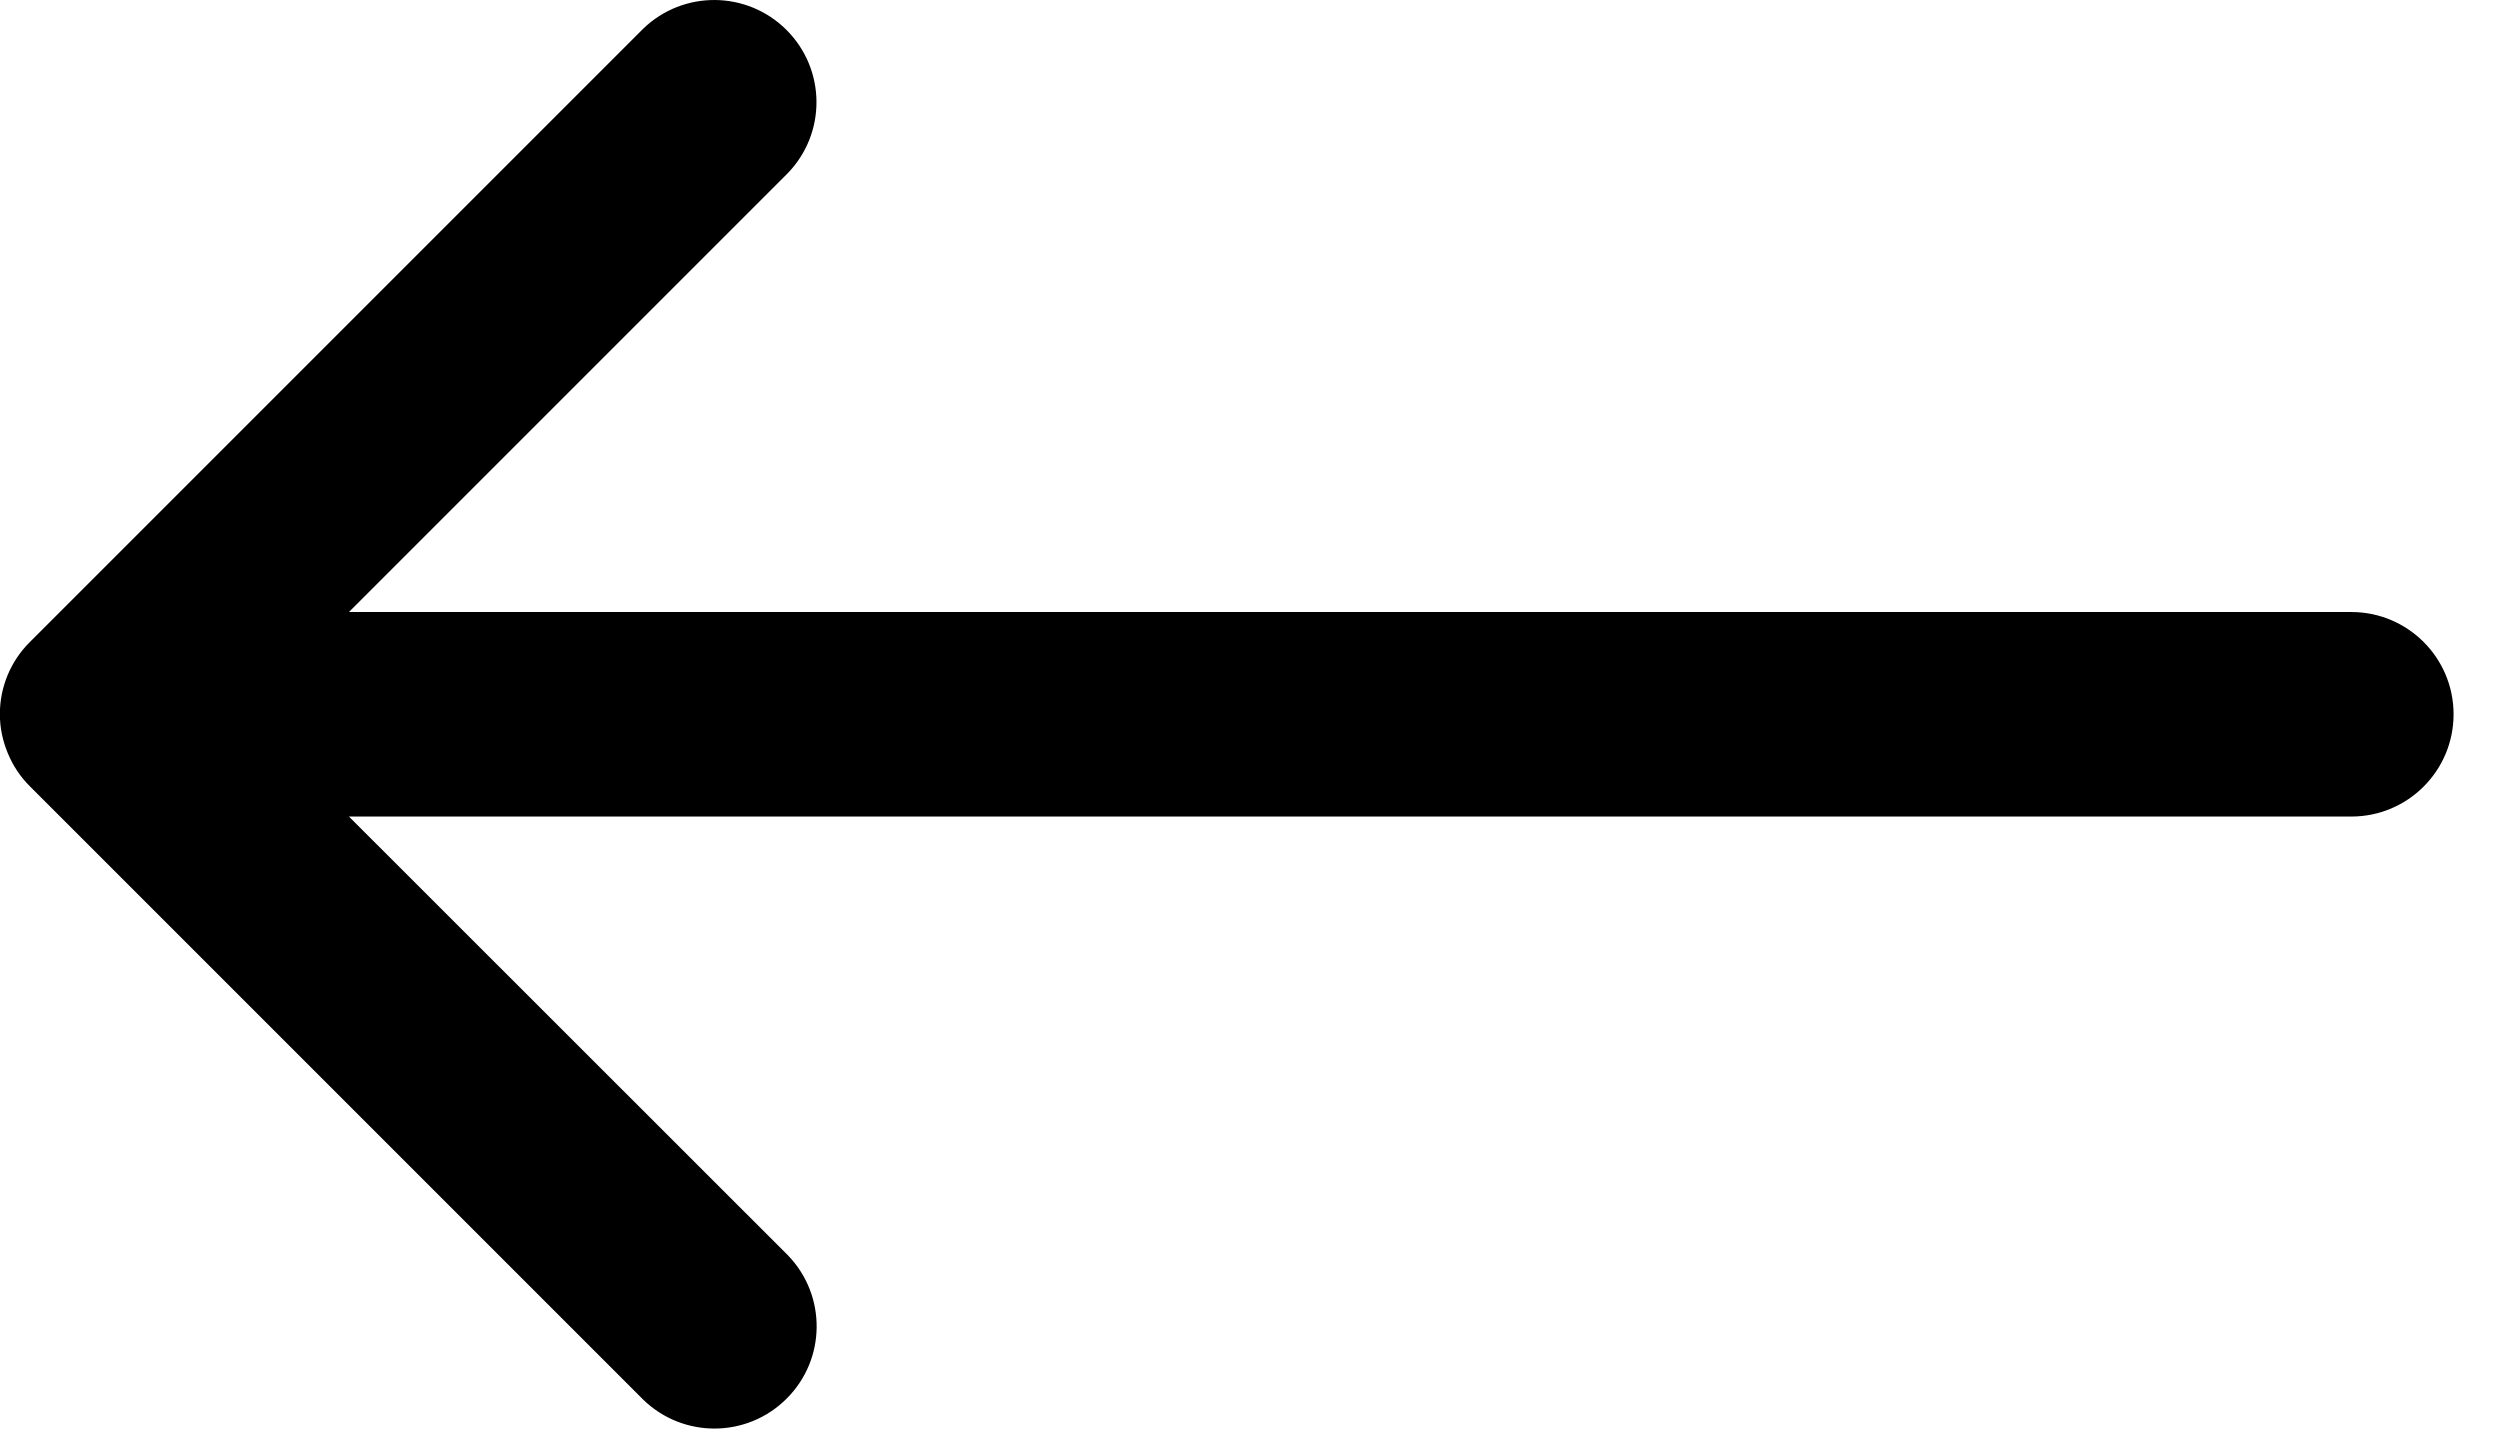 <?xml version="1.0" encoding="UTF-8"?>
<svg width="21px" height="12px" viewBox="0 0 21 12" version="1.1" xmlns="http://www.w3.org/2000/svg" xmlns:xlink="http://www.w3.org/1999/xlink">
    <title>Group 17</title>
    <g id="Page-1" stroke="none" stroke-width="1" fill="none" fill-rule="evenodd">
        <g id="Group-17" transform="translate(-0, 0)" fill="#000000" fill-rule="nonzero">
            <path d="M0,6 C0,6.474 0.384,6.859 0.859,6.859 L17.679,6.859 L13.993,10.545 C13.667,10.882 13.672,11.417 14.003,11.748 C14.335,12.08 14.87,12.084 15.207,11.759 L20.36,6.606 C20.52,6.447 20.611,6.23 20.611,6.003 L20.611,6 C20.611,5.888 20.588,5.777 20.544,5.672 C20.501,5.568 20.438,5.473 20.358,5.394 L15.205,0.241 C14.868,-0.084 14.333,-0.08 14.002,0.252 C13.67,0.583 13.666,1.118 13.991,1.455 L17.679,5.141 L0.859,5.141 C0.384,5.141 0,5.526 0,6 Z" id="Arrows-slider-kursy" transform="translate(10.305, 6) rotate(180) translate(-10.305, -6)"></path>
        </g>
    </g>
</svg>